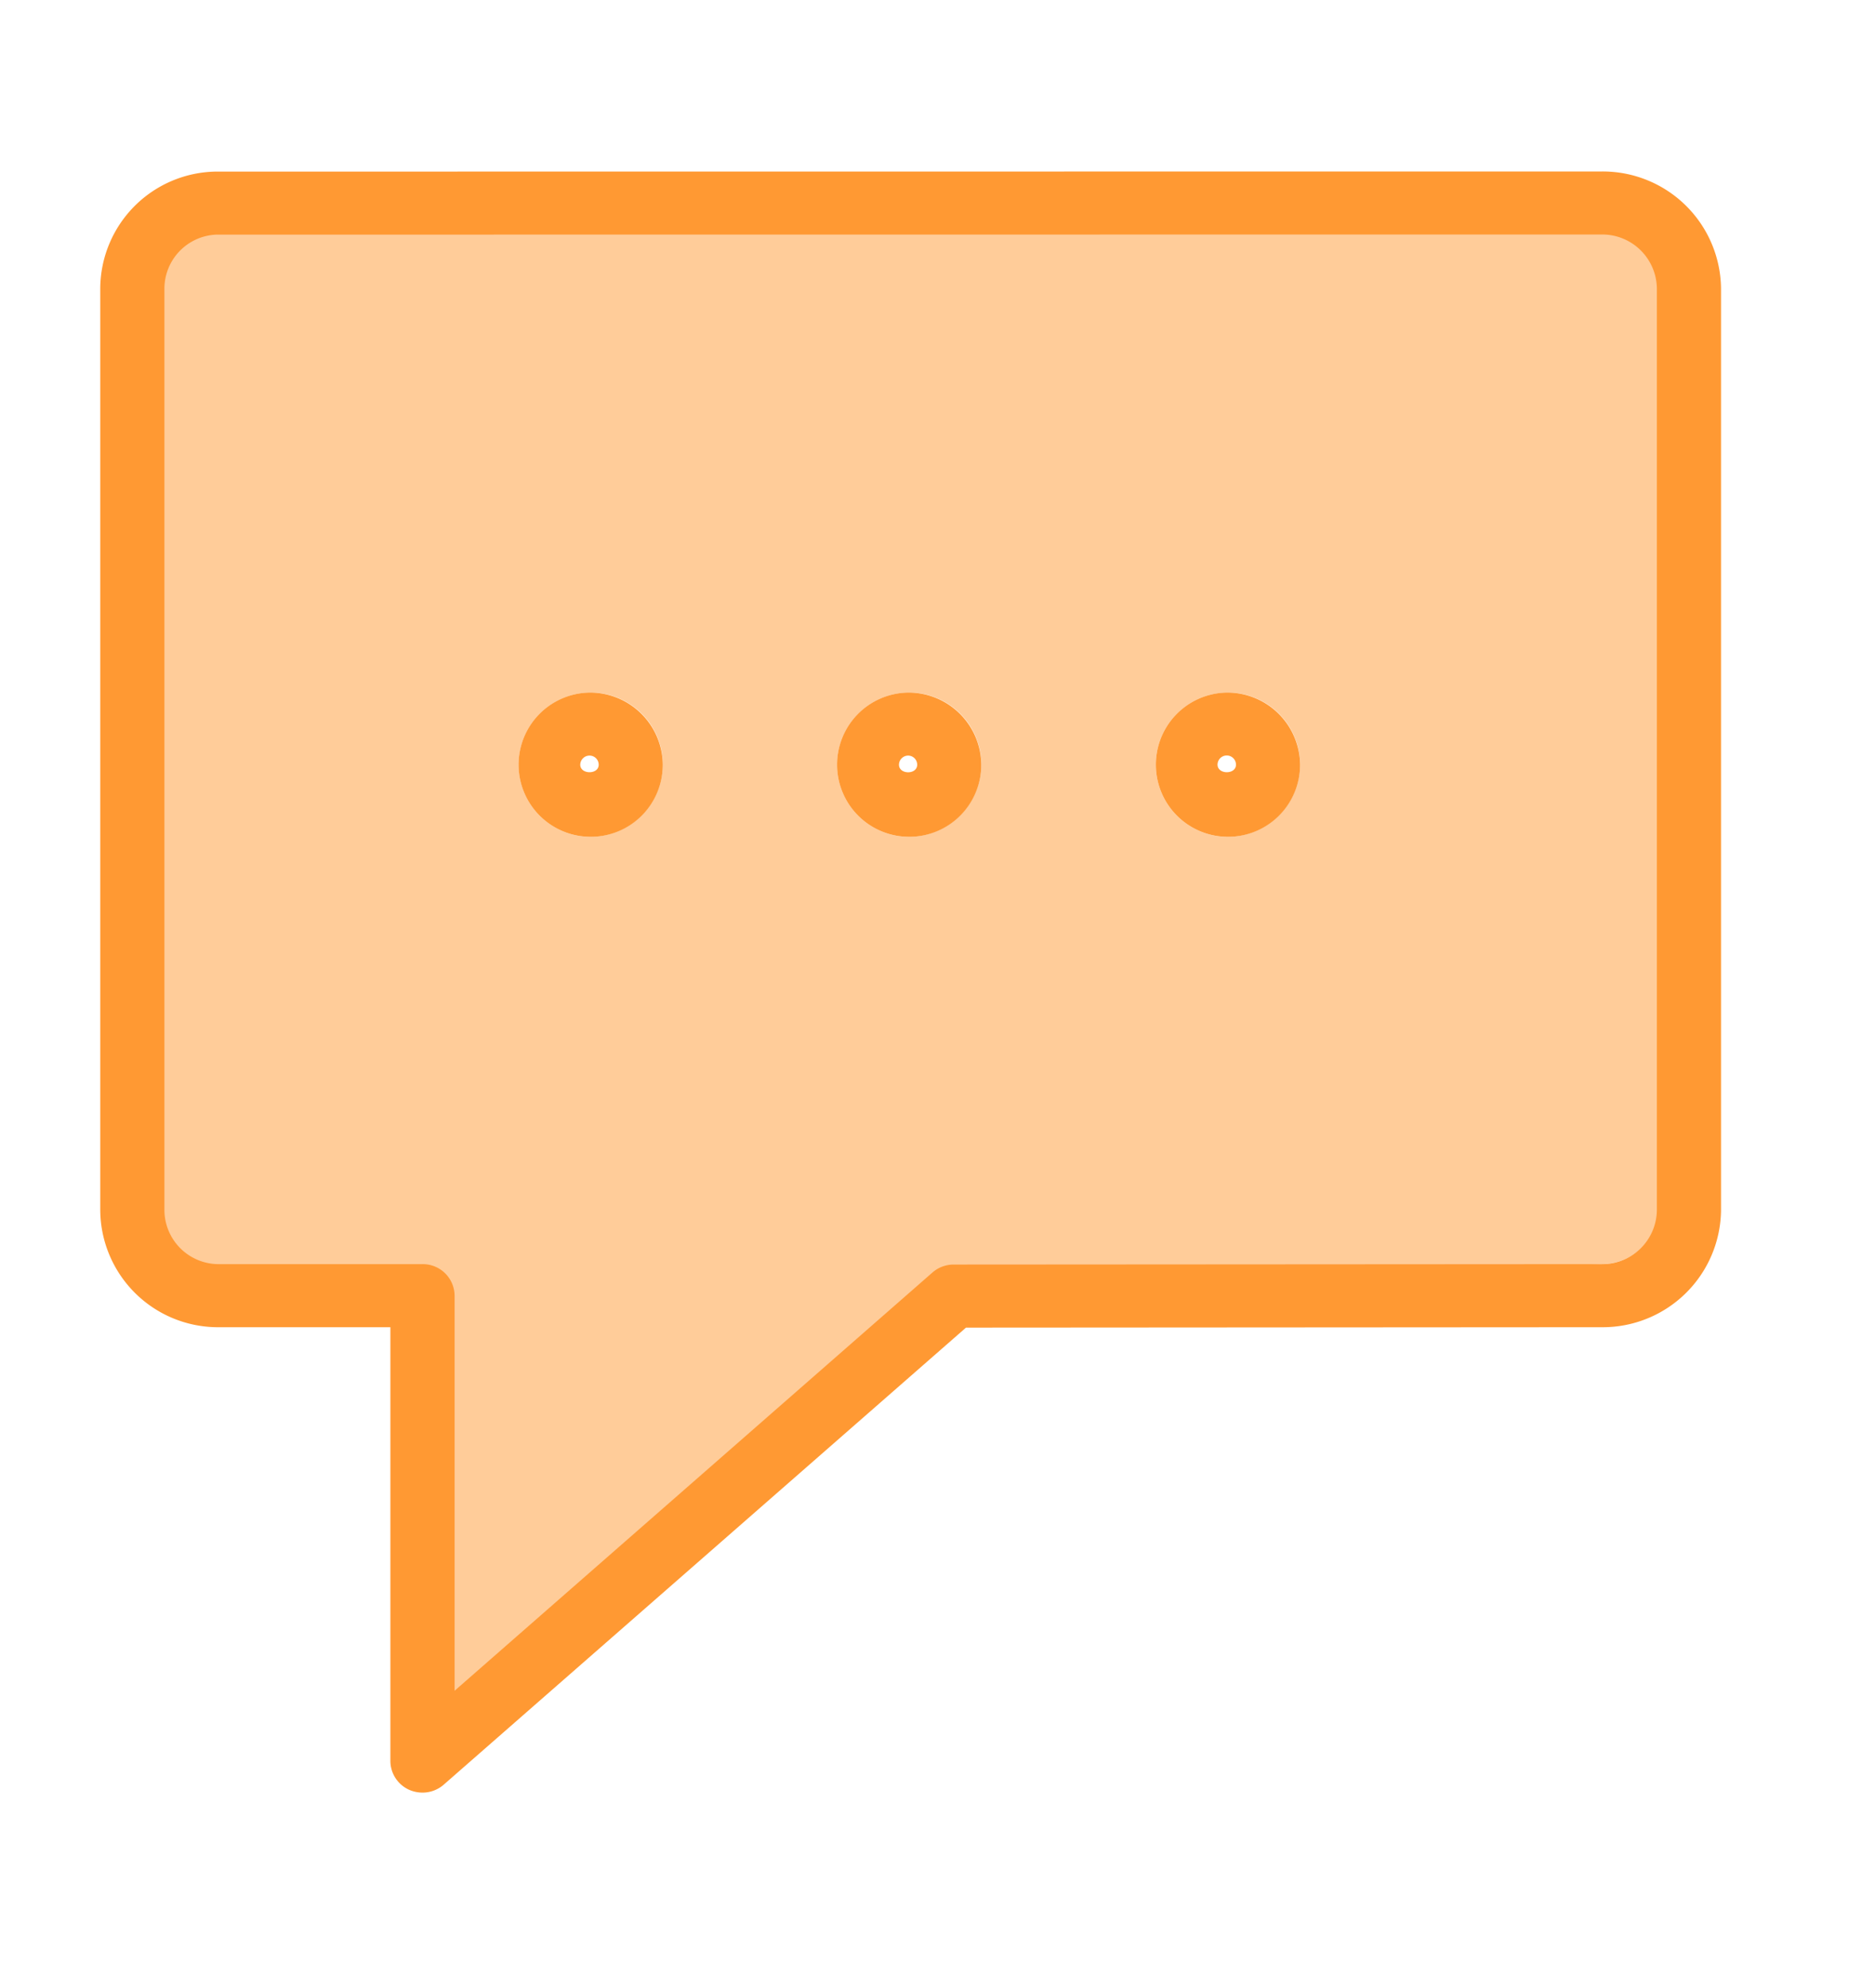 <svg xmlns="http://www.w3.org/2000/svg" xmlns:xlink="http://www.w3.org/1999/xlink" viewBox="0 0 32.32 34.255"><defs><clipPath id="clip-path"><rect x="0.697" y="1.67" width="30" height="30.507" style="fill:none"/></clipPath><clipPath id="clip-path-2"><rect x="0.697" y="1.67" width="30.001" height="30.507" style="fill:none"/></clipPath></defs><title>message node detail icon</title><g id="Layer_10" data-name="Layer 10"><g id="model_icon" data-name="model icon"><g style="clip-path:url(#clip-path)"><g style="clip-path:url(#clip-path-2)"><path d="M27.371,3.758H3.739A1.138,1.138,0,0,0,2.593,4.882V21.751c0,.506.789.576,1.306.576l1.54-.033c1.084,0,2.032-.084,2.032.983v6.757l8.419-7.208a.816.816,0,0,1,.457-.138l11.241-.903a1.006,1.006,0,0,0,1.02-.932V4.975a1.23,1.23,0,0,0-1.238-1.217M10.164,14.421a1.243,1.243,0,1,1,1.262-1.243,1.255,1.255,0,0,1-1.262,1.243m5.491,0A1.243,1.243,0,1,1,16.916,13.178a1.255,1.255,0,0,1-1.261,1.243m5.491,0a1.243,1.243,0,1,1,1.264-1.243,1.255,1.255,0,0,1-1.264,1.243" style="fill:#fc9"/><path d="M10.163,11.935a1.243,1.243,0,1,0,1.262,1.243,1.255,1.255,0,0,0-1.262-1.243m-.161,1.243a.16.16,0,0,1,.161-.157.158.158,0,0,1,.157.157c0,.175-.318.171-.318,0m5.652-1.243a1.243,1.243,0,1,0,1.261,1.243A1.255,1.255,0,0,0,15.655,11.935m-.159,1.243a.159.159,0,0,1,.159-.157.157.157,0,0,1,.155.157c0,.176-.314.173-.314,0M21.146,11.935a1.243,1.243,0,1,0,1.264,1.243A1.255,1.255,0,0,0,21.146,11.935m-.159,1.243a.159.159,0,0,1,.318,0c0,.173-.316.173-.318,0M27.612,2.955,3.721,2.957A2.025,2.025,0,0,0,1.728,4.973V20.854A2.031,2.031,0,0,0,3.738,22.872H6.729V30.349a.548.548,0,0,0,.327.496.575.575,0,0,0,.227.047.554.554,0,0,0,.367-.138l9.001-7.875,10.962-.007a2.039,2.039,0,0,0,2.053-2.018V4.973A2.039,2.039,0,0,0,27.612,2.955m.948,17.899a.941.941,0,0,1-.95.931l-11.171.007a.556.556,0,0,0-.367.138L7.836,29.137V22.328a.548.548,0,0,0-.553-.543h-3.527a.936.936,0,0,1-.922-.931V4.973A.933.933,0,0,1,3.738,4.043L27.612,4.041a.942.942,0,0,1,.948.932Z" style="fill:#f93"/></g></g></g></g></svg>